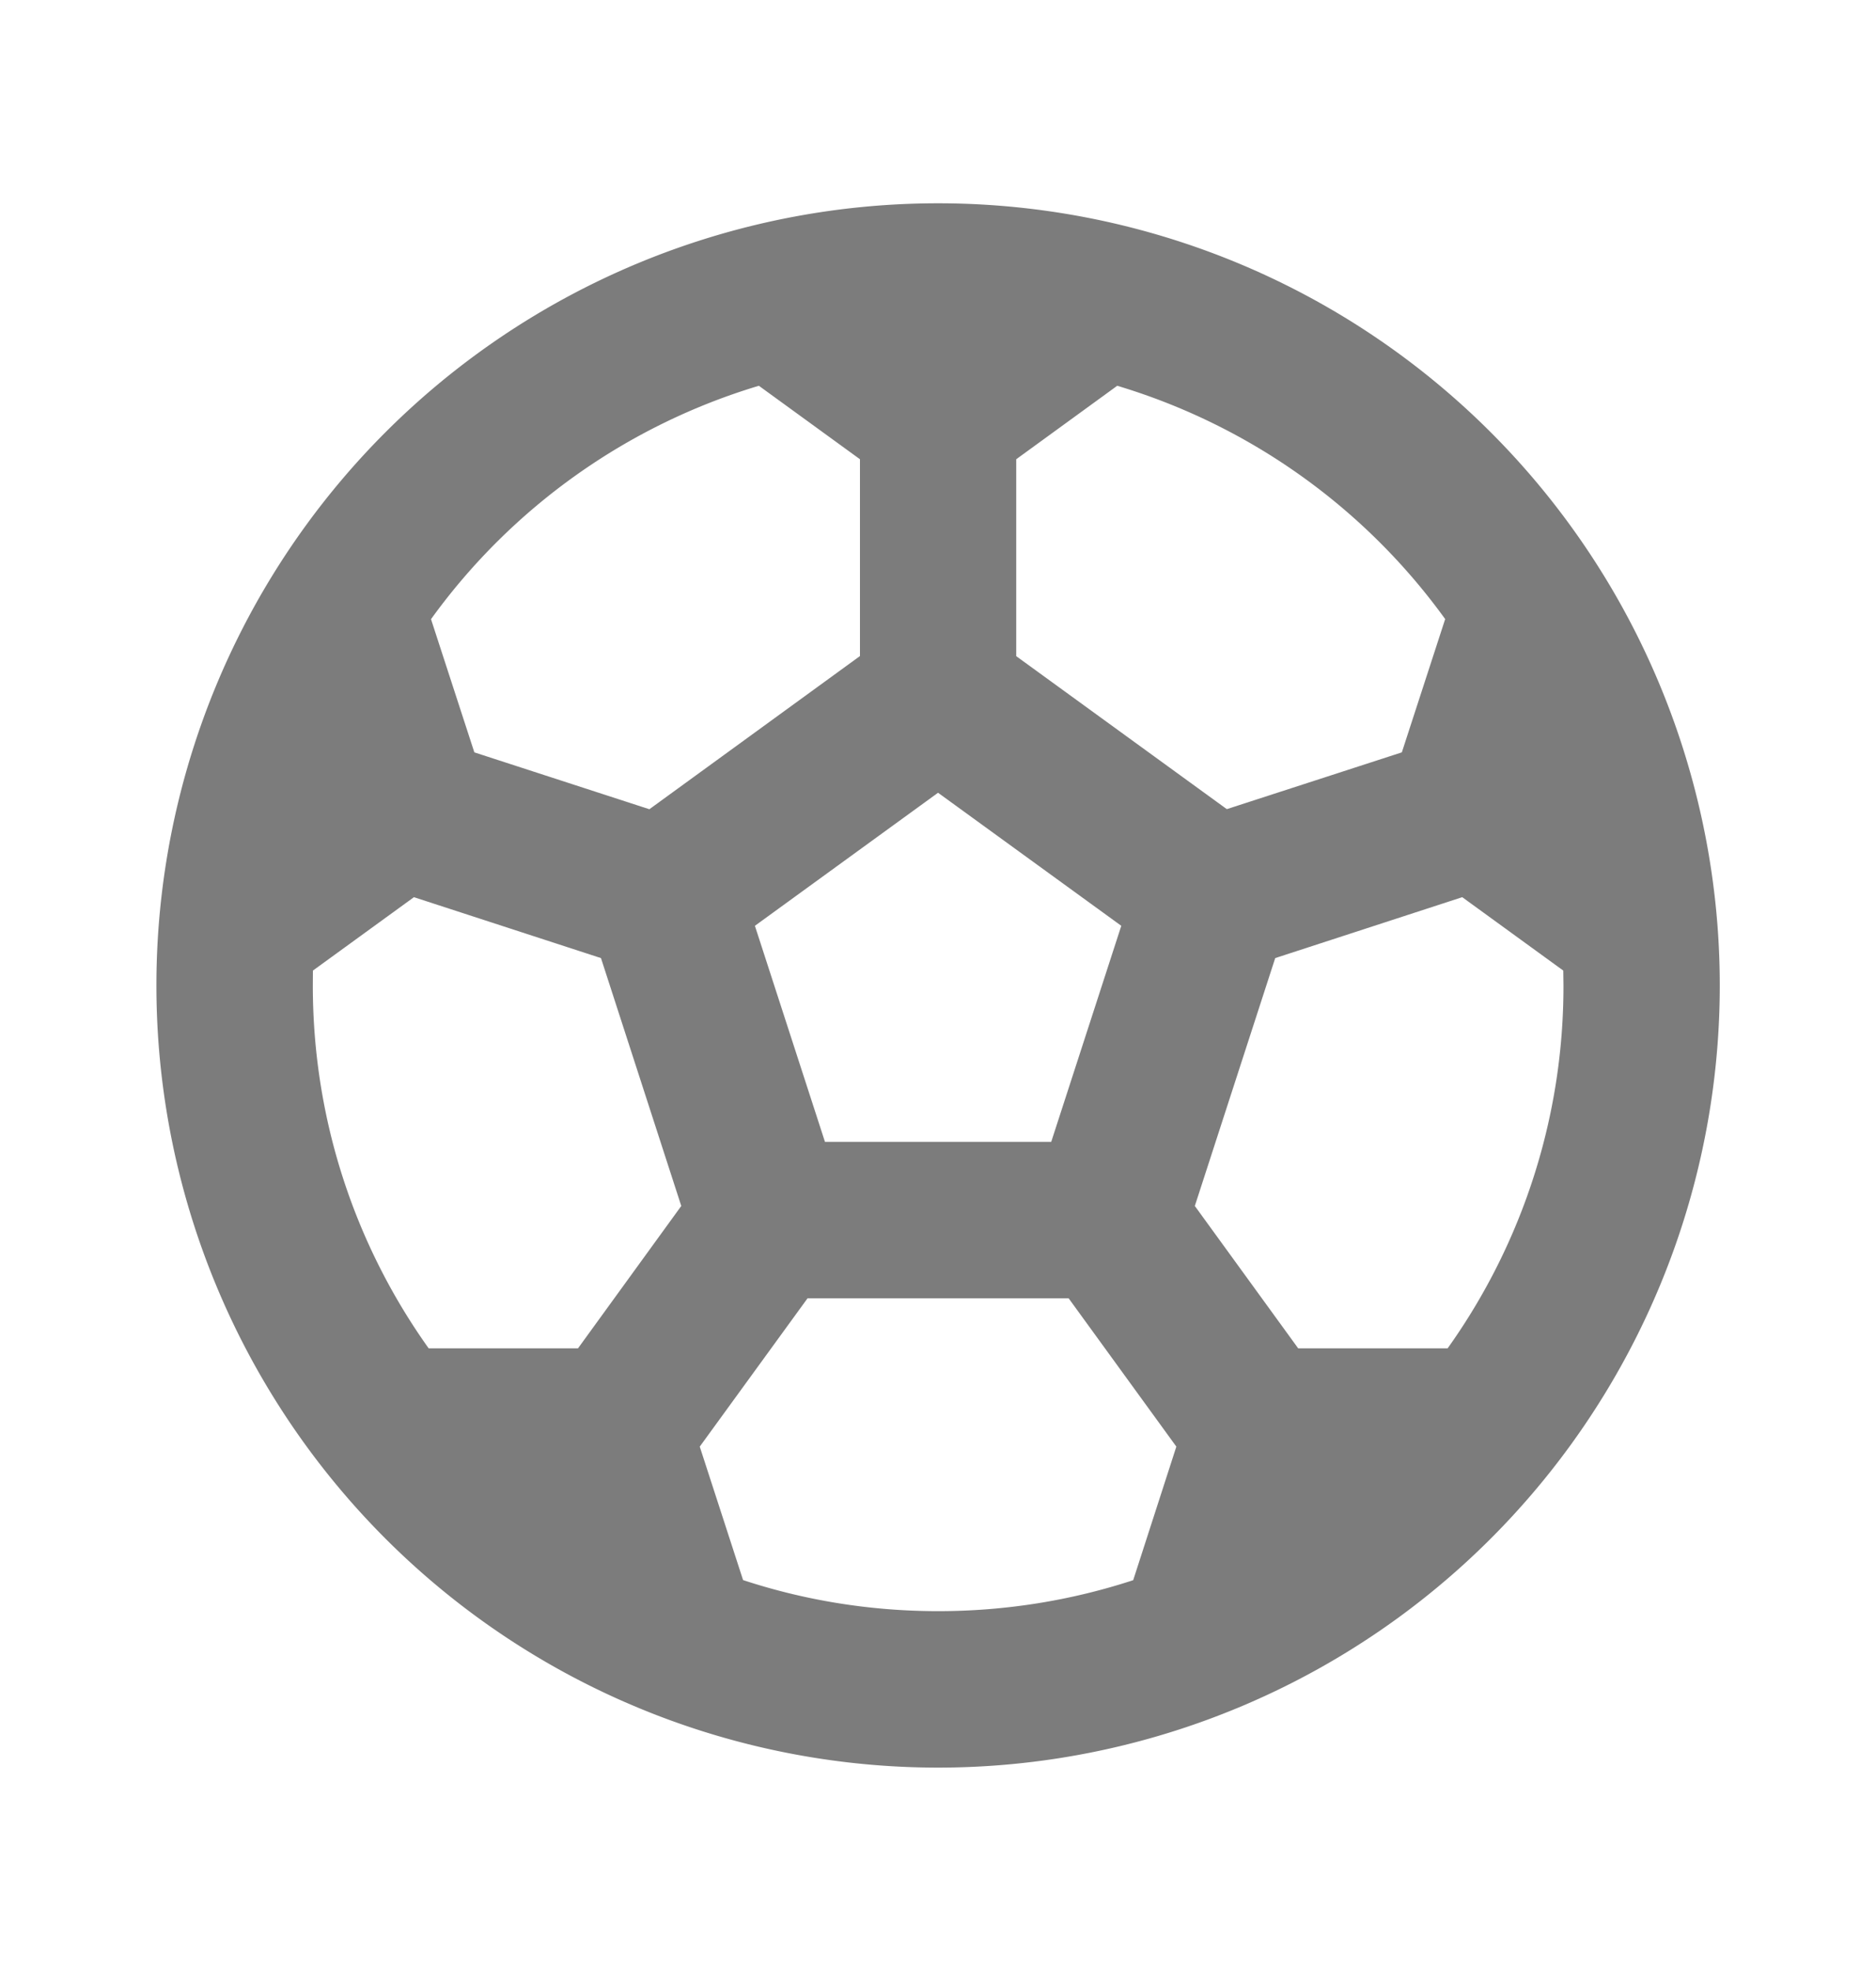 <svg xmlns="http://www.w3.org/2000/svg" width="20" height="21" fill="none"><path fill="#7C7C7C" d="M10.001 2.166a8.333 8.333 0 1 1 0 16.667 8.333 8.333 0 0 1 0-16.667Zm1.392 11.667H8.609l-1.149 1.58.462 1.422c.654.215 1.353.331 2.08.331.725 0 1.425-.116 2.079-.33l.46-1.423-1.148-1.58Zm-6.98-4.274-1.077.782-.001.158c0 1.442.457 2.776 1.235 3.867h1.592l1.101-1.517-.856-2.641-1.994-.649Zm11.176 0-1.994.649-.857 2.641 1.102 1.517h1.593a6.636 6.636 0 0 0 1.235-3.867l-.002-.158-1.077-.782Zm-5.588-1.113L8.048 9.864l.747 2.302h2.412l.747-2.302L10 8.446Zm1.91-4.336-1.077.783v2.098l2.245 1.63 1.866-.605.462-1.42A6.679 6.679 0 0 0 11.91 4.11Zm-3.82 0a6.679 6.679 0 0 0-3.496 2.487l.462 1.419 1.866.606L9.168 6.99V4.893L8.09 4.11Z"/></svg>